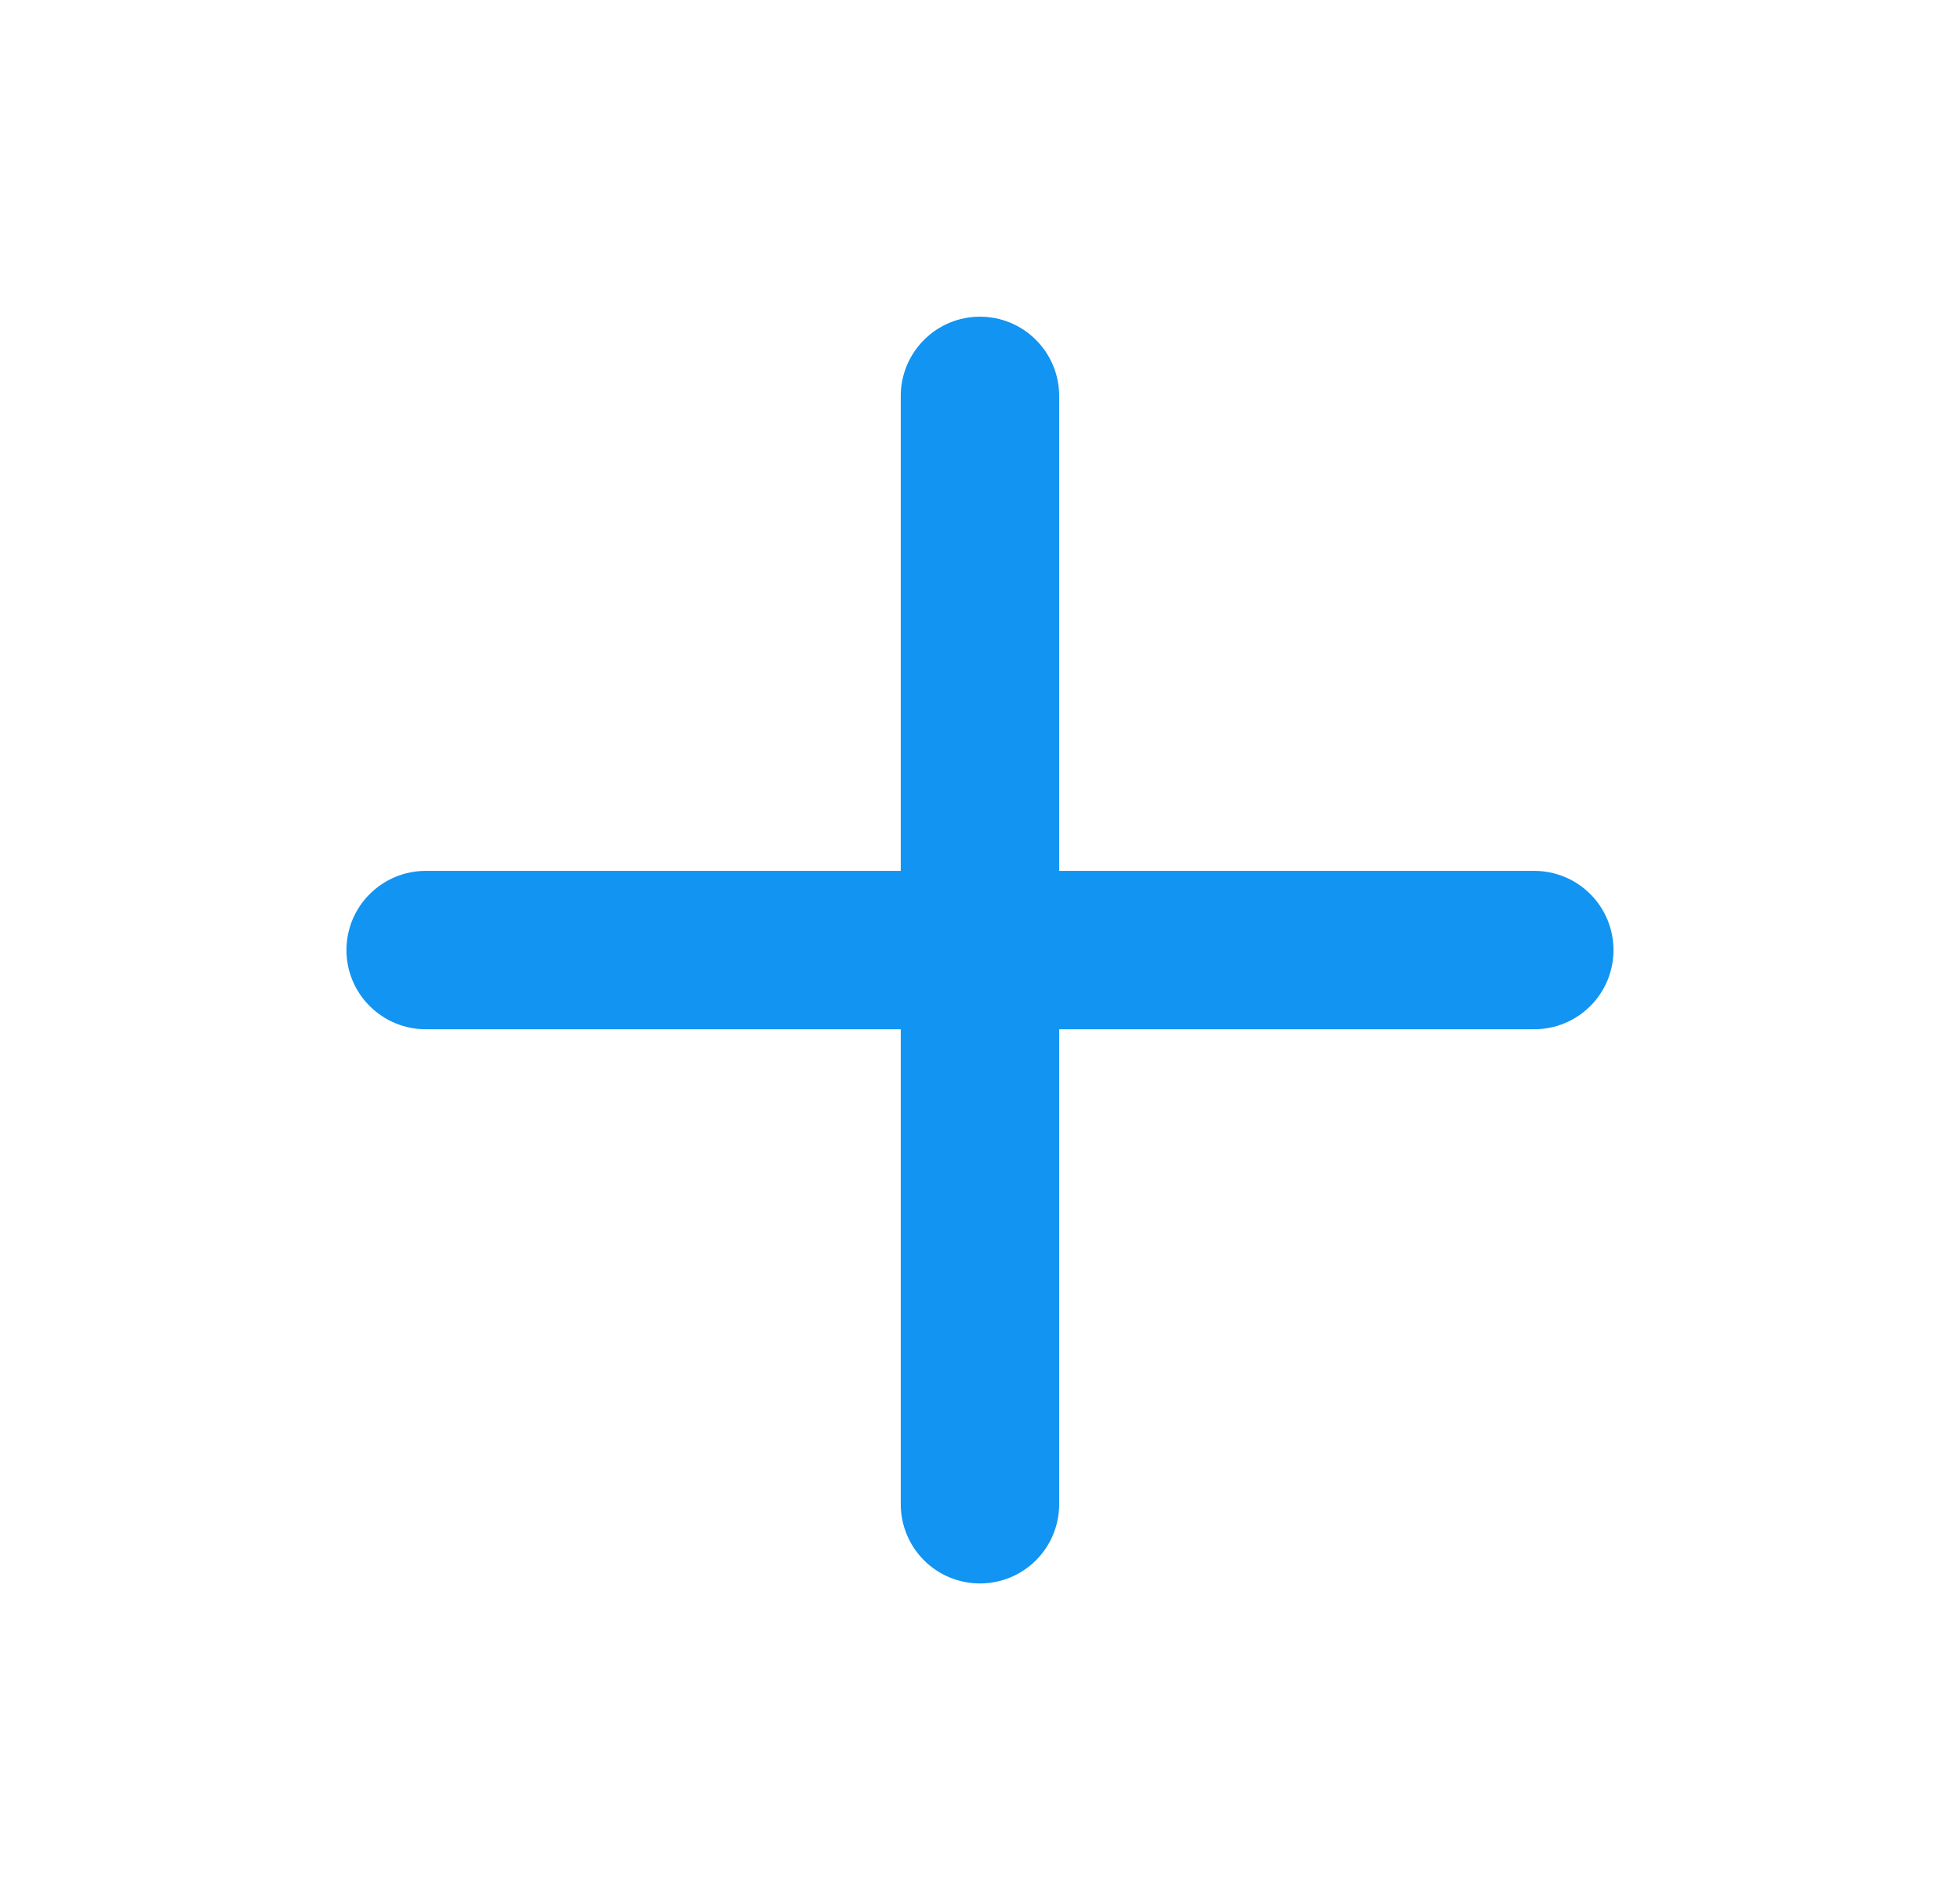 <svg width="33" height="32" viewBox="0 0 33 32" fill="none" xmlns="http://www.w3.org/2000/svg">
<path d="M25.833 14.666H17.833V6.666C17.833 6.313 17.692 5.974 17.442 5.724C17.192 5.473 16.853 5.333 16.5 5.333C16.146 5.333 15.807 5.473 15.557 5.724C15.307 5.974 15.166 6.313 15.166 6.666V14.666H7.166C6.813 14.666 6.474 14.807 6.224 15.057C5.973 15.307 5.833 15.646 5.833 16C5.833 16.353 5.973 16.692 6.224 16.942C6.474 17.192 6.813 17.333 7.166 17.333H15.166V25.333C15.166 25.687 15.307 26.026 15.557 26.276C15.807 26.526 16.146 26.666 16.5 26.666C16.853 26.666 17.192 26.526 17.442 26.276C17.692 26.026 17.833 25.687 17.833 25.333V17.333H25.833C26.187 17.333 26.526 17.192 26.776 16.942C27.026 16.692 27.166 16.353 27.166 16C27.166 15.646 27.026 15.307 26.776 15.057C26.526 14.807 26.187 14.666 25.833 14.666Z" fill="#1294F2"/>
</svg>

